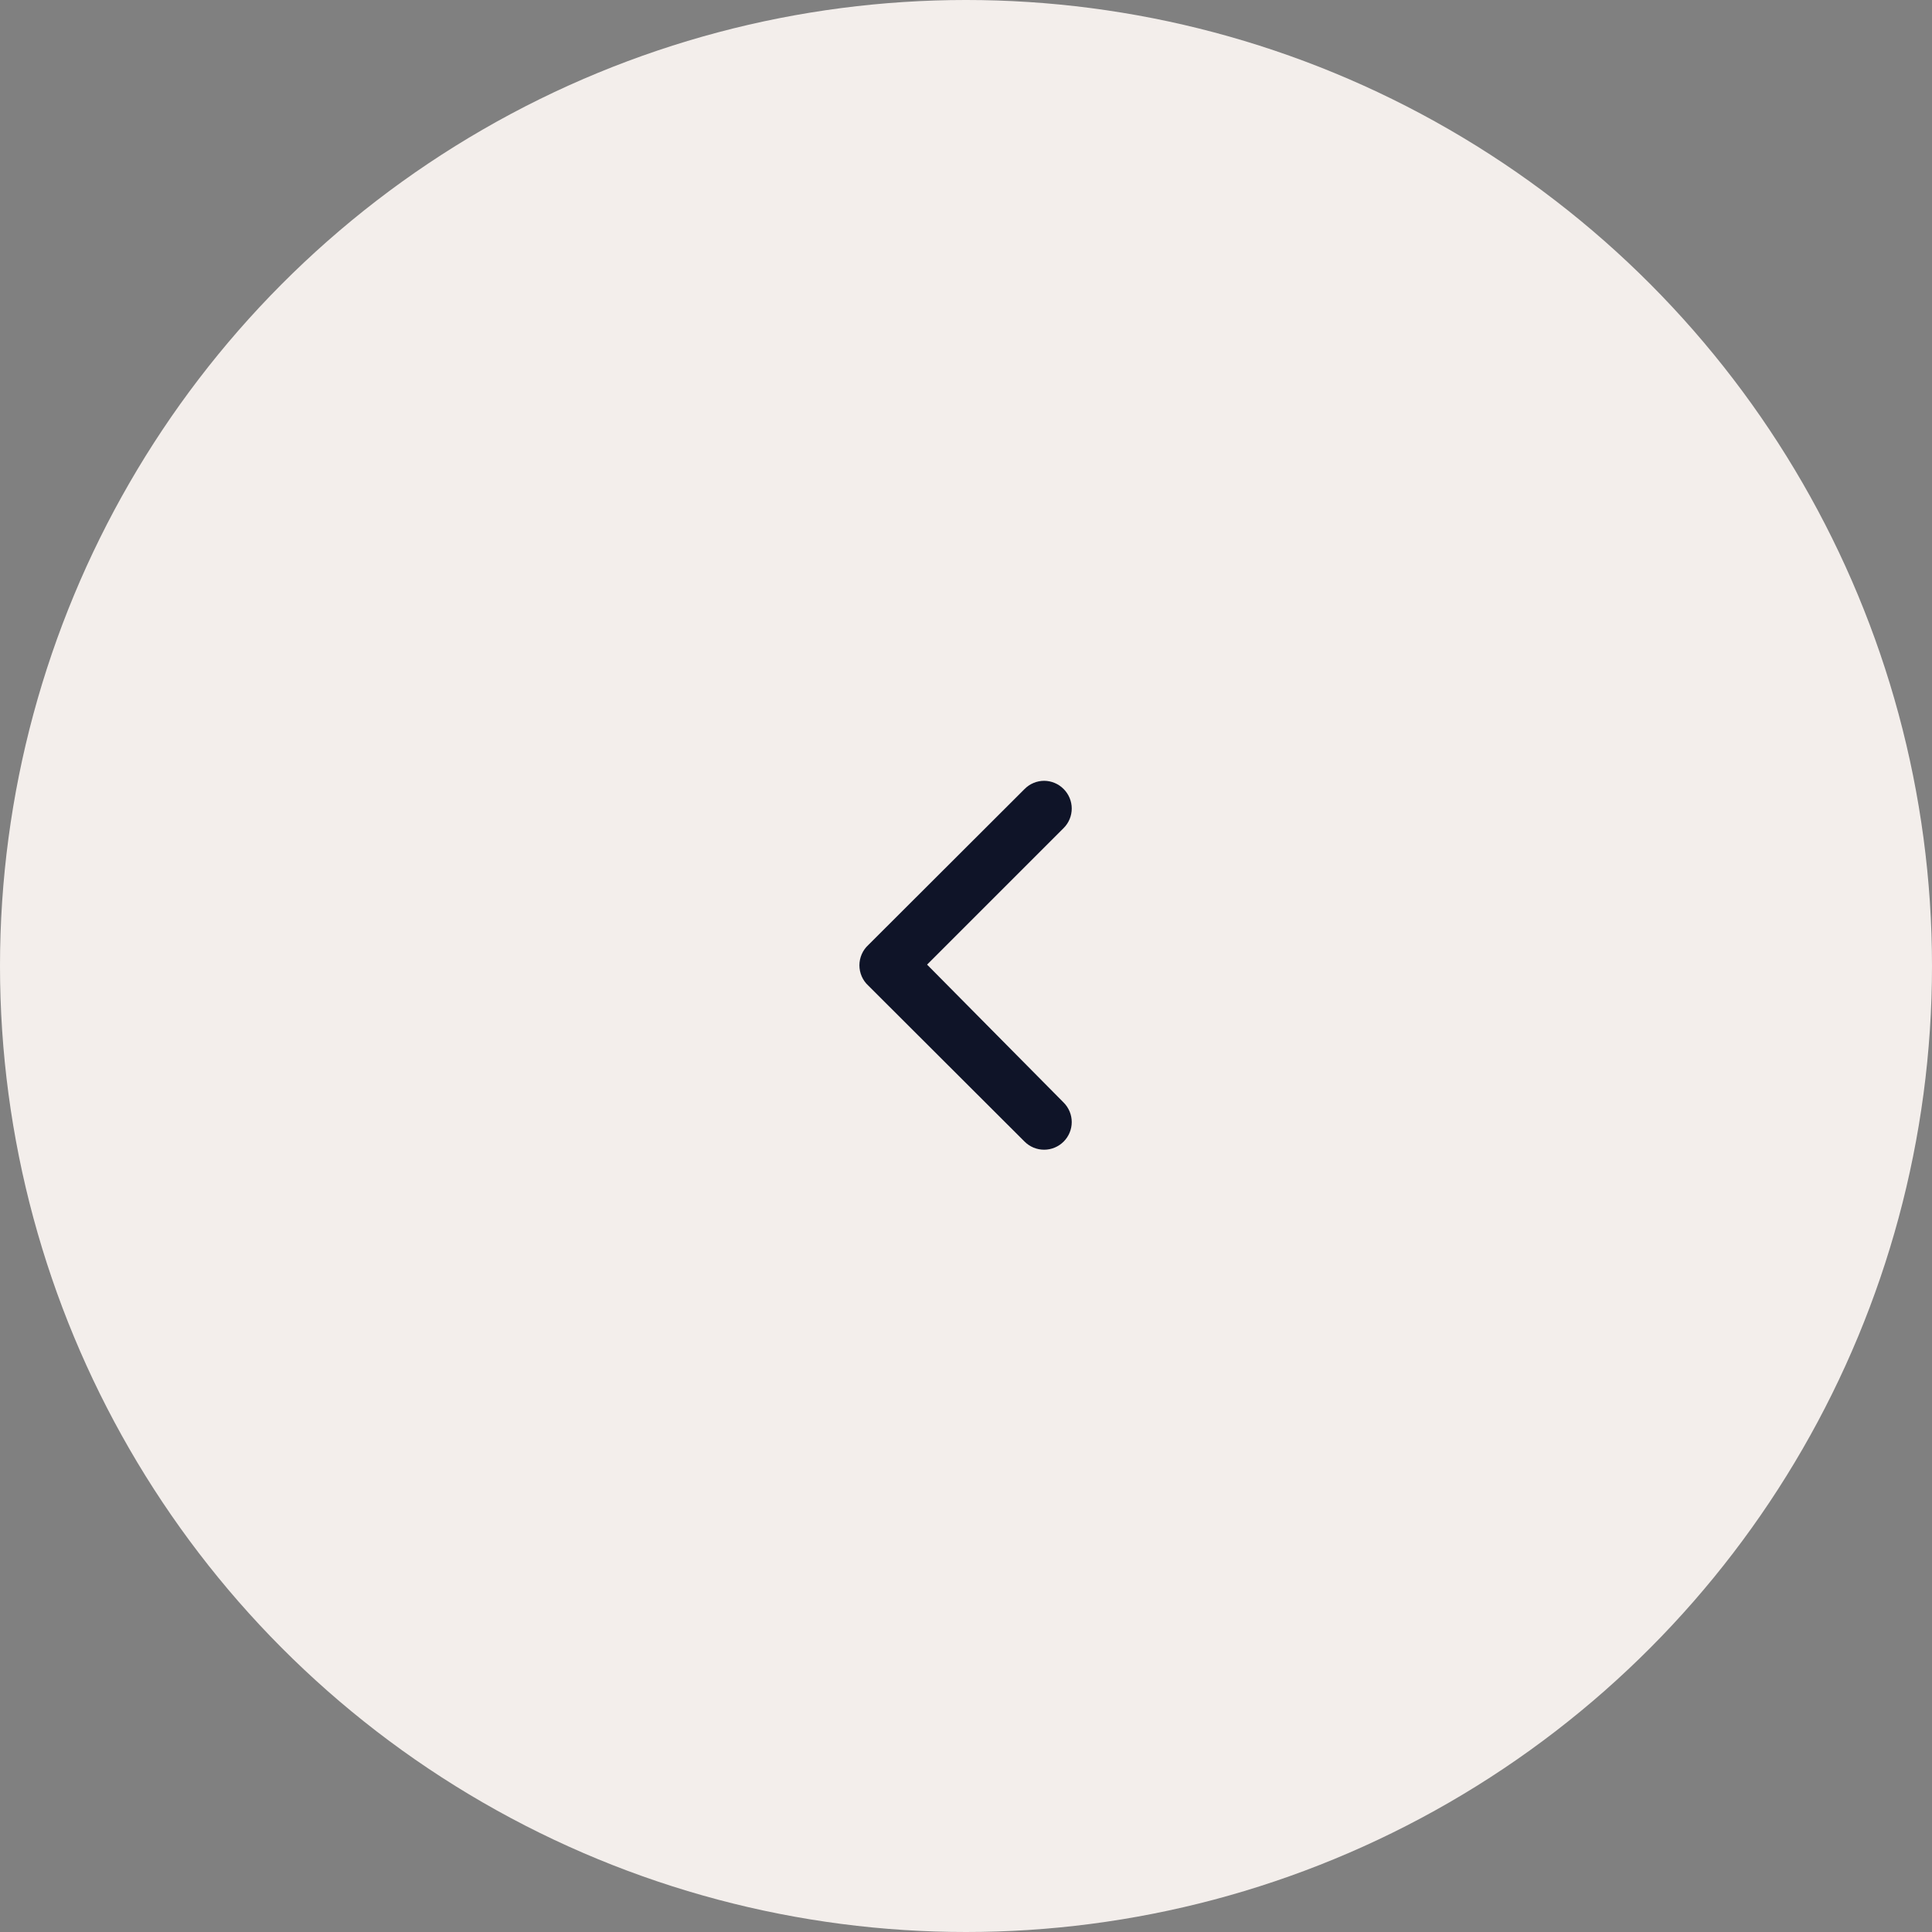<svg width="70" height="70" viewBox="0 0 70 70" fill="none" xmlns="http://www.w3.org/2000/svg">
<rect x="0" y="0" width="70" height="70" fill="#808080" stroke="none"/>
<circle cx="35" cy="35" r="35" transform="rotate(-180 35 35)" fill="#F3EEEB"/>
<path d="M31.46 35.71L37.12 41.36C37.213 41.454 37.324 41.528 37.445 41.579C37.567 41.63 37.698 41.656 37.83 41.656C37.962 41.656 38.093 41.63 38.215 41.579C38.336 41.528 38.447 41.454 38.54 41.36C38.726 41.173 38.831 40.919 38.831 40.655C38.831 40.391 38.726 40.137 38.54 39.95L33.59 34.95L38.54 30C38.726 29.813 38.831 29.559 38.831 29.295C38.831 29.031 38.726 28.777 38.54 28.59C38.447 28.495 38.337 28.42 38.215 28.369C38.093 28.317 37.962 28.291 37.83 28.29C37.698 28.291 37.567 28.317 37.445 28.369C37.323 28.42 37.213 28.495 37.12 28.59L31.46 34.24C31.358 34.334 31.277 34.447 31.222 34.574C31.167 34.7 31.138 34.837 31.138 34.975C31.138 35.113 31.167 35.25 31.222 35.376C31.277 35.503 31.358 35.616 31.46 35.71Z" fill="#0F1428"/>
</svg>
